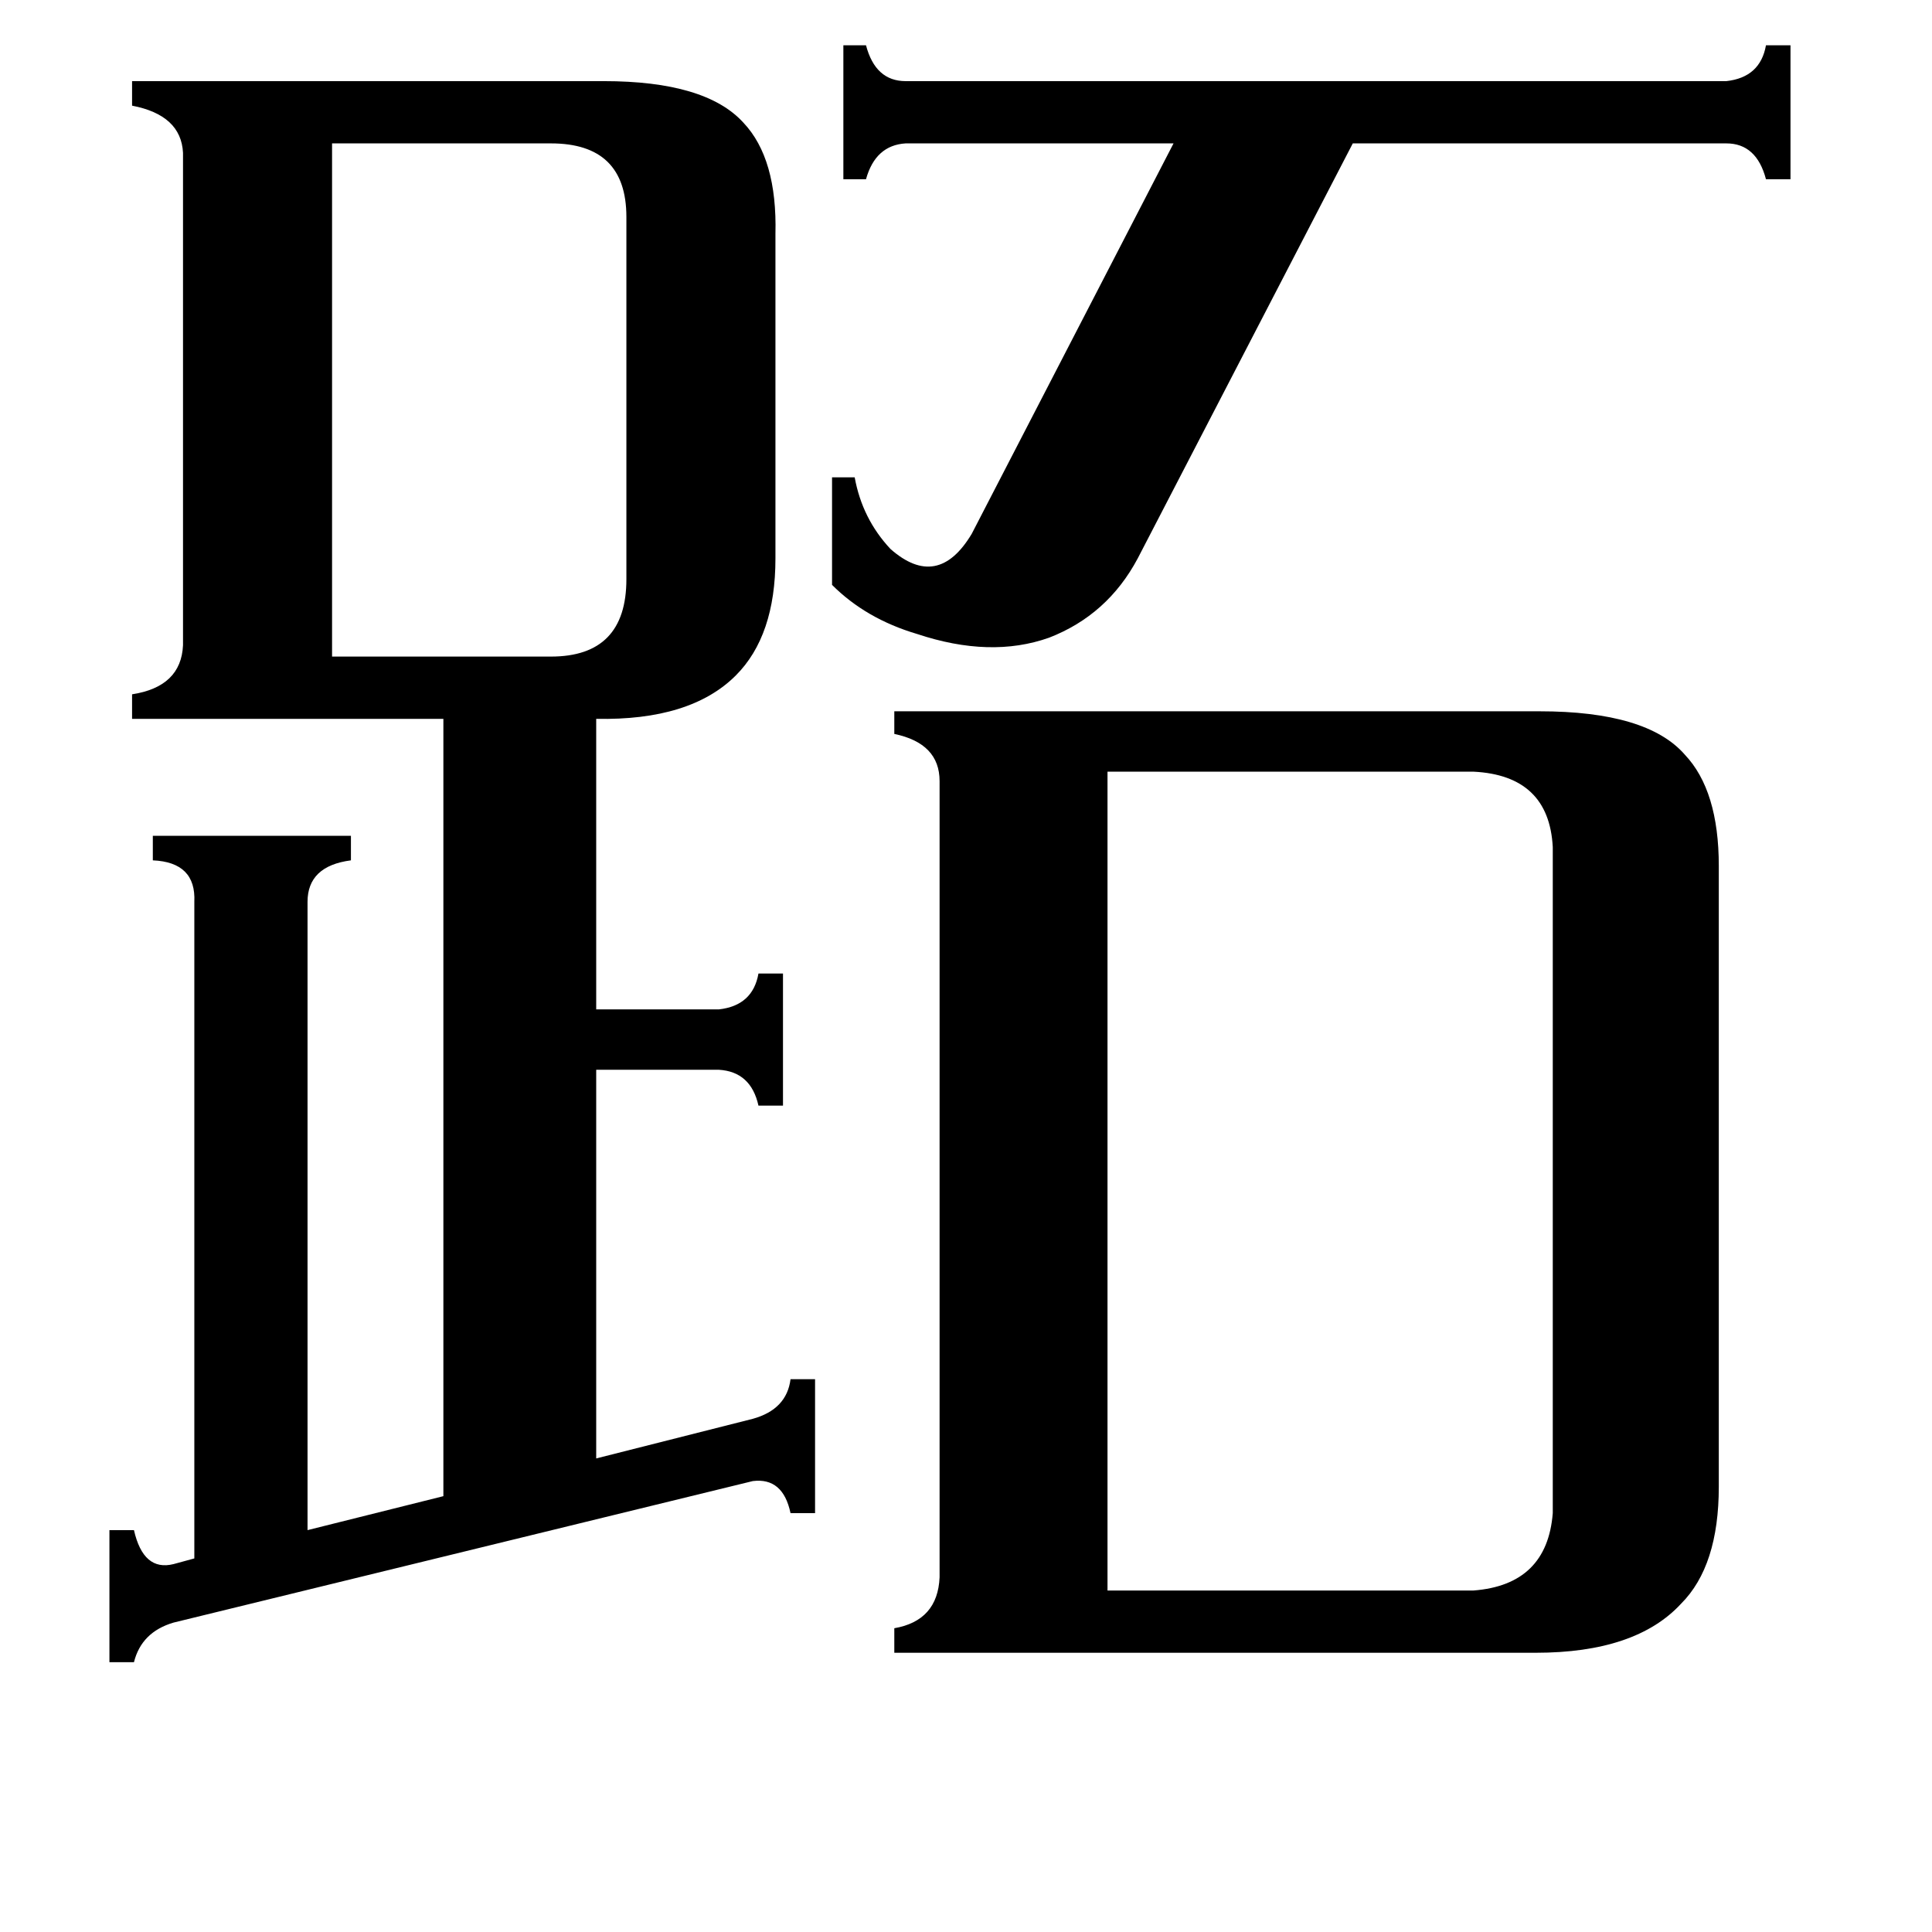 <svg xmlns="http://www.w3.org/2000/svg" viewBox="0 -800 1024 1024">
	<path fill="#000000" d="M176 -452H292Q332 -452 332 -493V-685Q332 -724 292 -724H176ZM441 -547H453Q457 -525 472 -509Q497 -487 515 -517L622 -724H480Q464 -723 459 -705H447V-776H459Q464 -757 480 -757H915Q933 -759 936 -776H949V-705H936Q931 -724 915 -724H717L603 -504Q587 -474 556 -462Q525 -451 486 -464Q459 -472 441 -490ZM587 43H781Q820 40 823 2V-351Q821 -389 781 -391H587ZM103 -322Q104 -343 81 -344V-357H186V-344Q163 -341 163 -322V11L235 -7V-419H70V-432Q96 -436 97 -458V-719Q96 -739 70 -744V-757H320Q374 -757 394 -735Q412 -716 411 -676V-504Q411 -463 390 -442Q366 -418 316 -419V-265H381Q399 -267 402 -284H415V-214H402Q398 -232 381 -233H316V-27L399 -48Q417 -53 419 -69H432V2H419Q415 -17 399 -15L92 60Q75 65 71 81H58V11H71Q76 33 92 29L103 26ZM498 -386Q498 -406 474 -411V-423H816Q873 -423 893 -400Q911 -381 911 -341V-12Q911 30 891 50Q867 76 814 76H474V63Q497 59 498 36Z"/>
</svg>